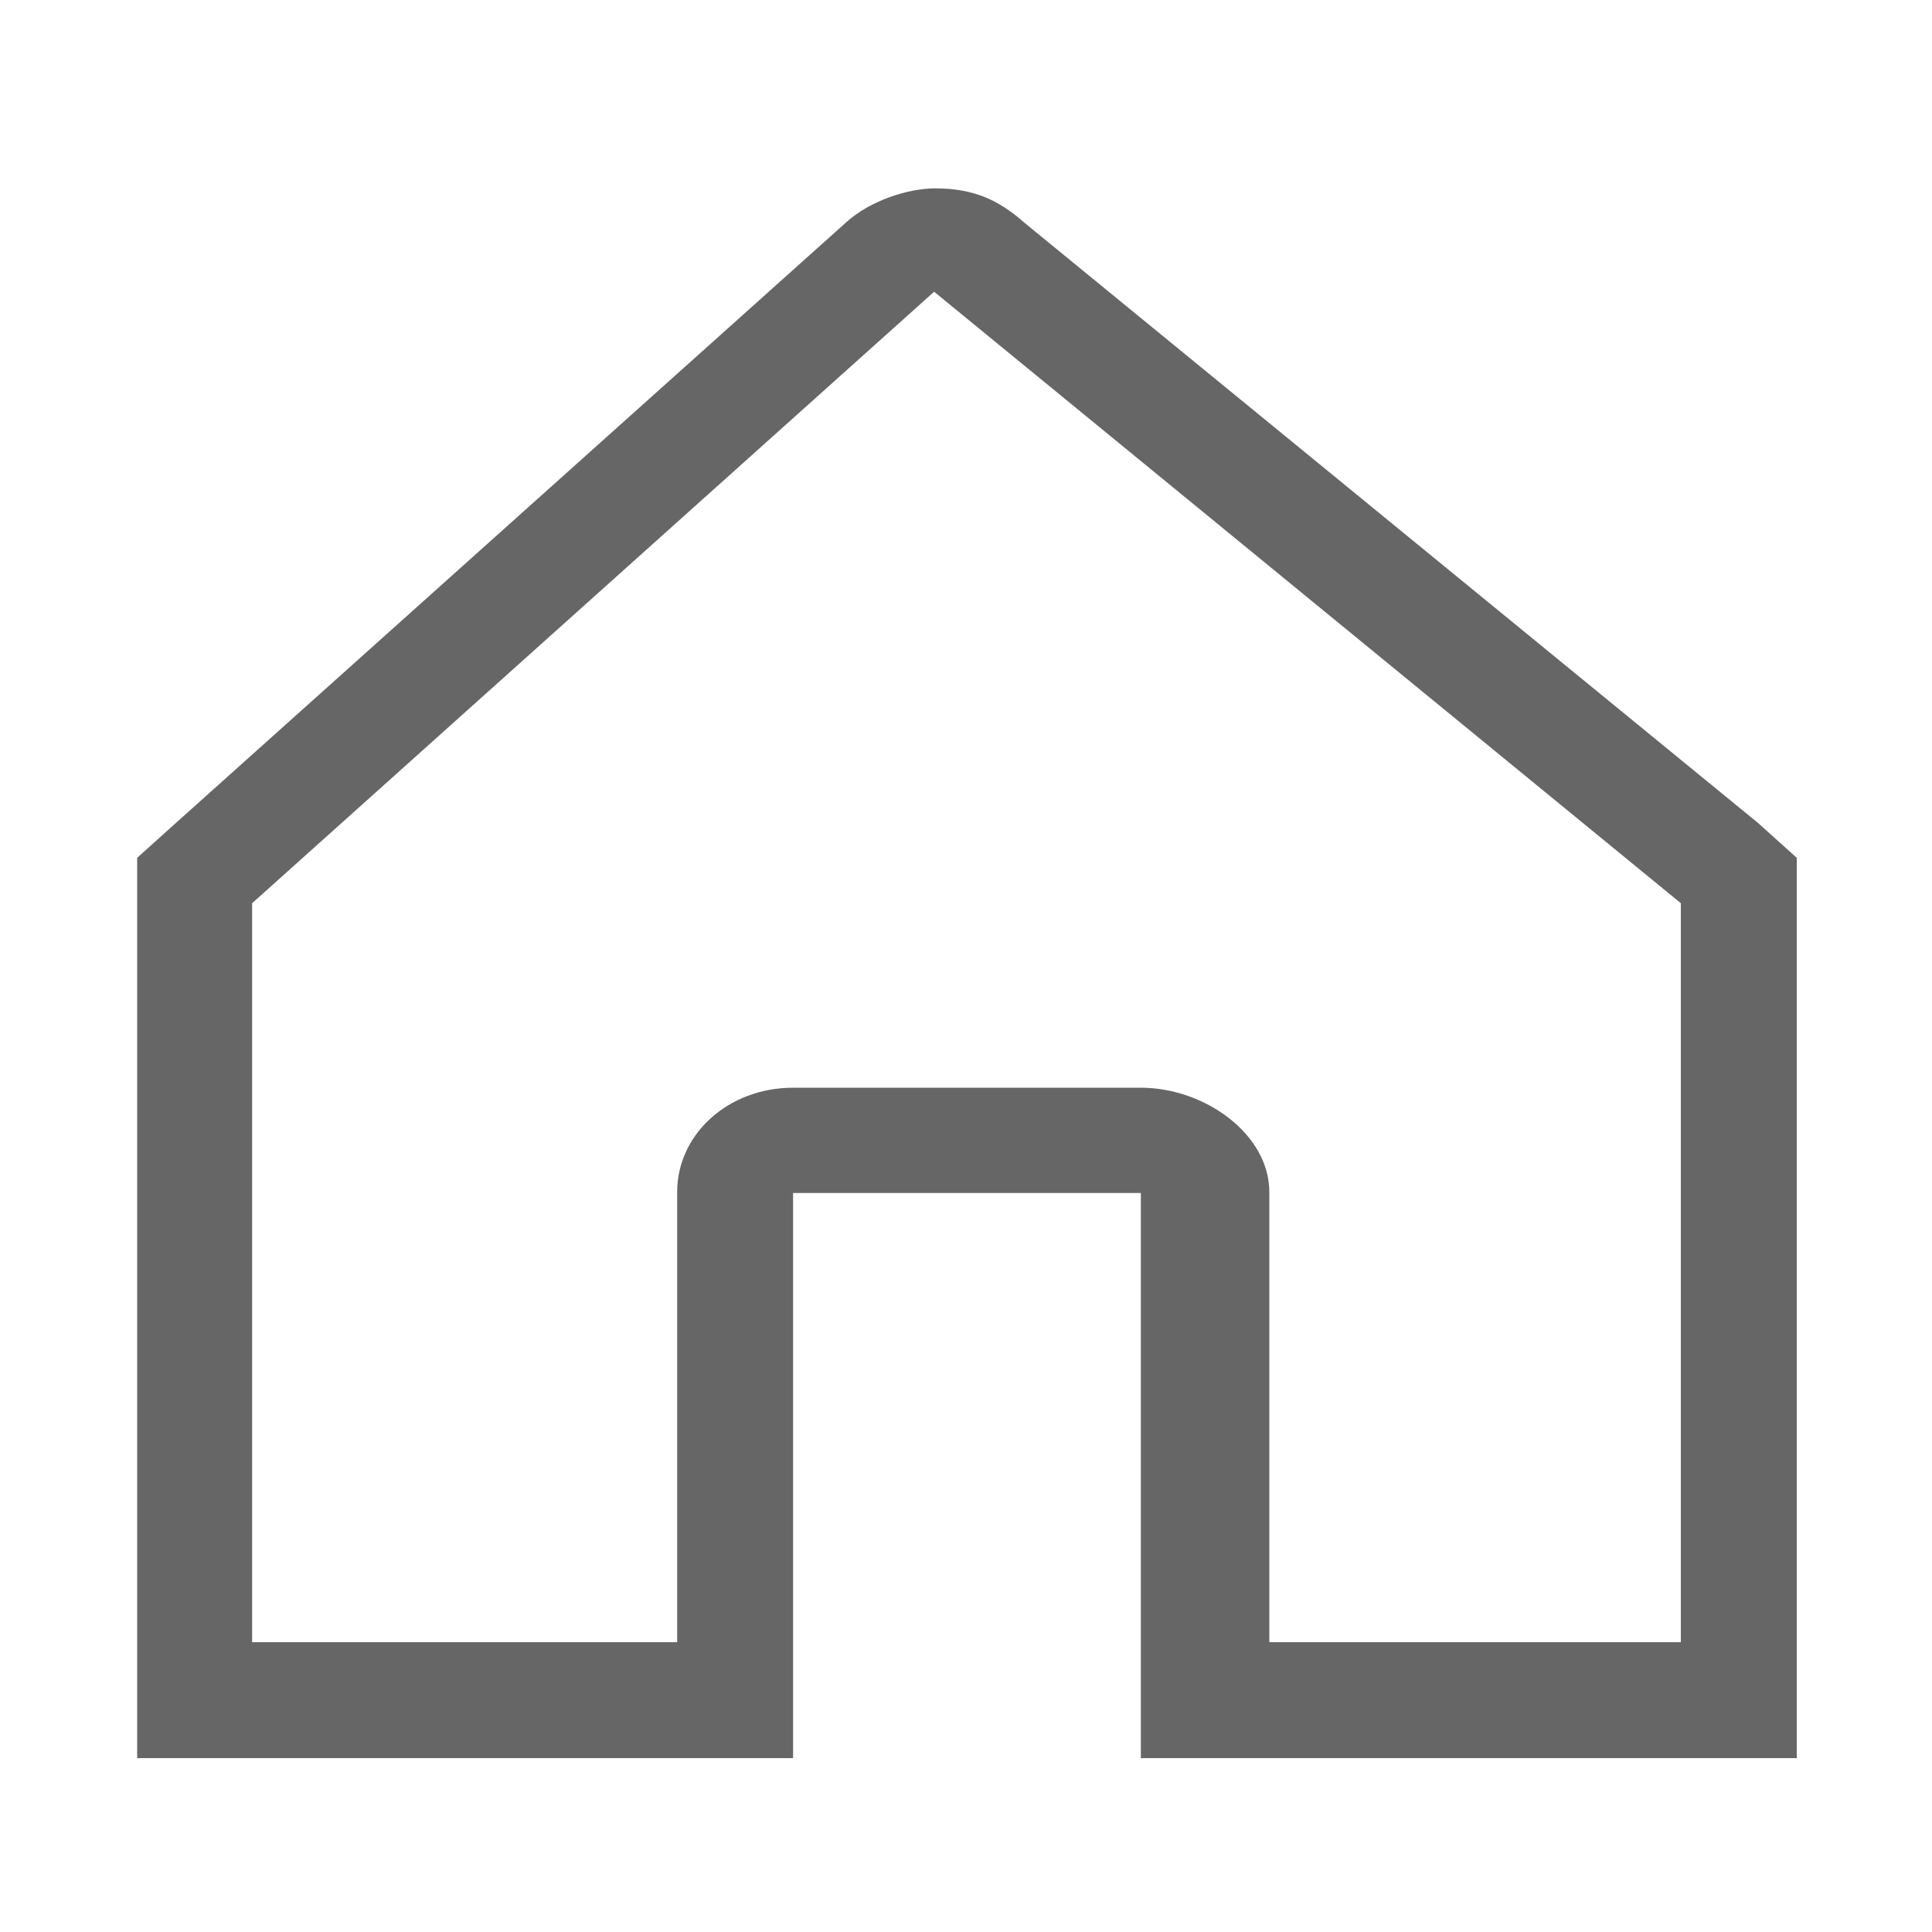 <svg width="2" height="2" xmlns="http://www.w3.org/2000/svg">
 <defs>
  <pattern id="EMFhbasepattern" patternUnits="userSpaceOnUse" width="6" height="6" x="0" y="0"/>
 </defs>
 <g>
  <title>background</title>
  <rect fill="none" id="canvas_background" height="402" width="582" y="-1" x="-1"/>
 </g>
 <g>
  <title>Layer 1</title>
  <path clip-rule="evenodd" fill="#666666" fill-rule="evenodd" stroke-width="0.334" id="path842" d="m1.82,0.852l-0.759,-0.621c-0.027,-0.024 -0.053,-0.036 -0.093,-0.036c-0.027,0 -0.067,0.012 -0.093,0.036l-0.693,0.621l-0.04,0.036l0,0.932l0.679,0l0,-0.585l0.36,0l0,0.585l0.679,0l0,-0.932l-0.04,-0.036zm-0.853,-0.55c0,0 0,0 0,0c0,0 0,0 0,0zm0.773,1.398l-0.426,0l0,-0.466c0,-0.06 -0.067,-0.108 -0.133,-0.108l-0.36,0c-0.067,0 -0.12,0.048 -0.12,0.108l0,0.466l-0.44,0l0,-0.765l0.706,-0.633c0,0 0,0 0,0l0.773,0.633l0,0.765z"/>
 </g>
</svg>